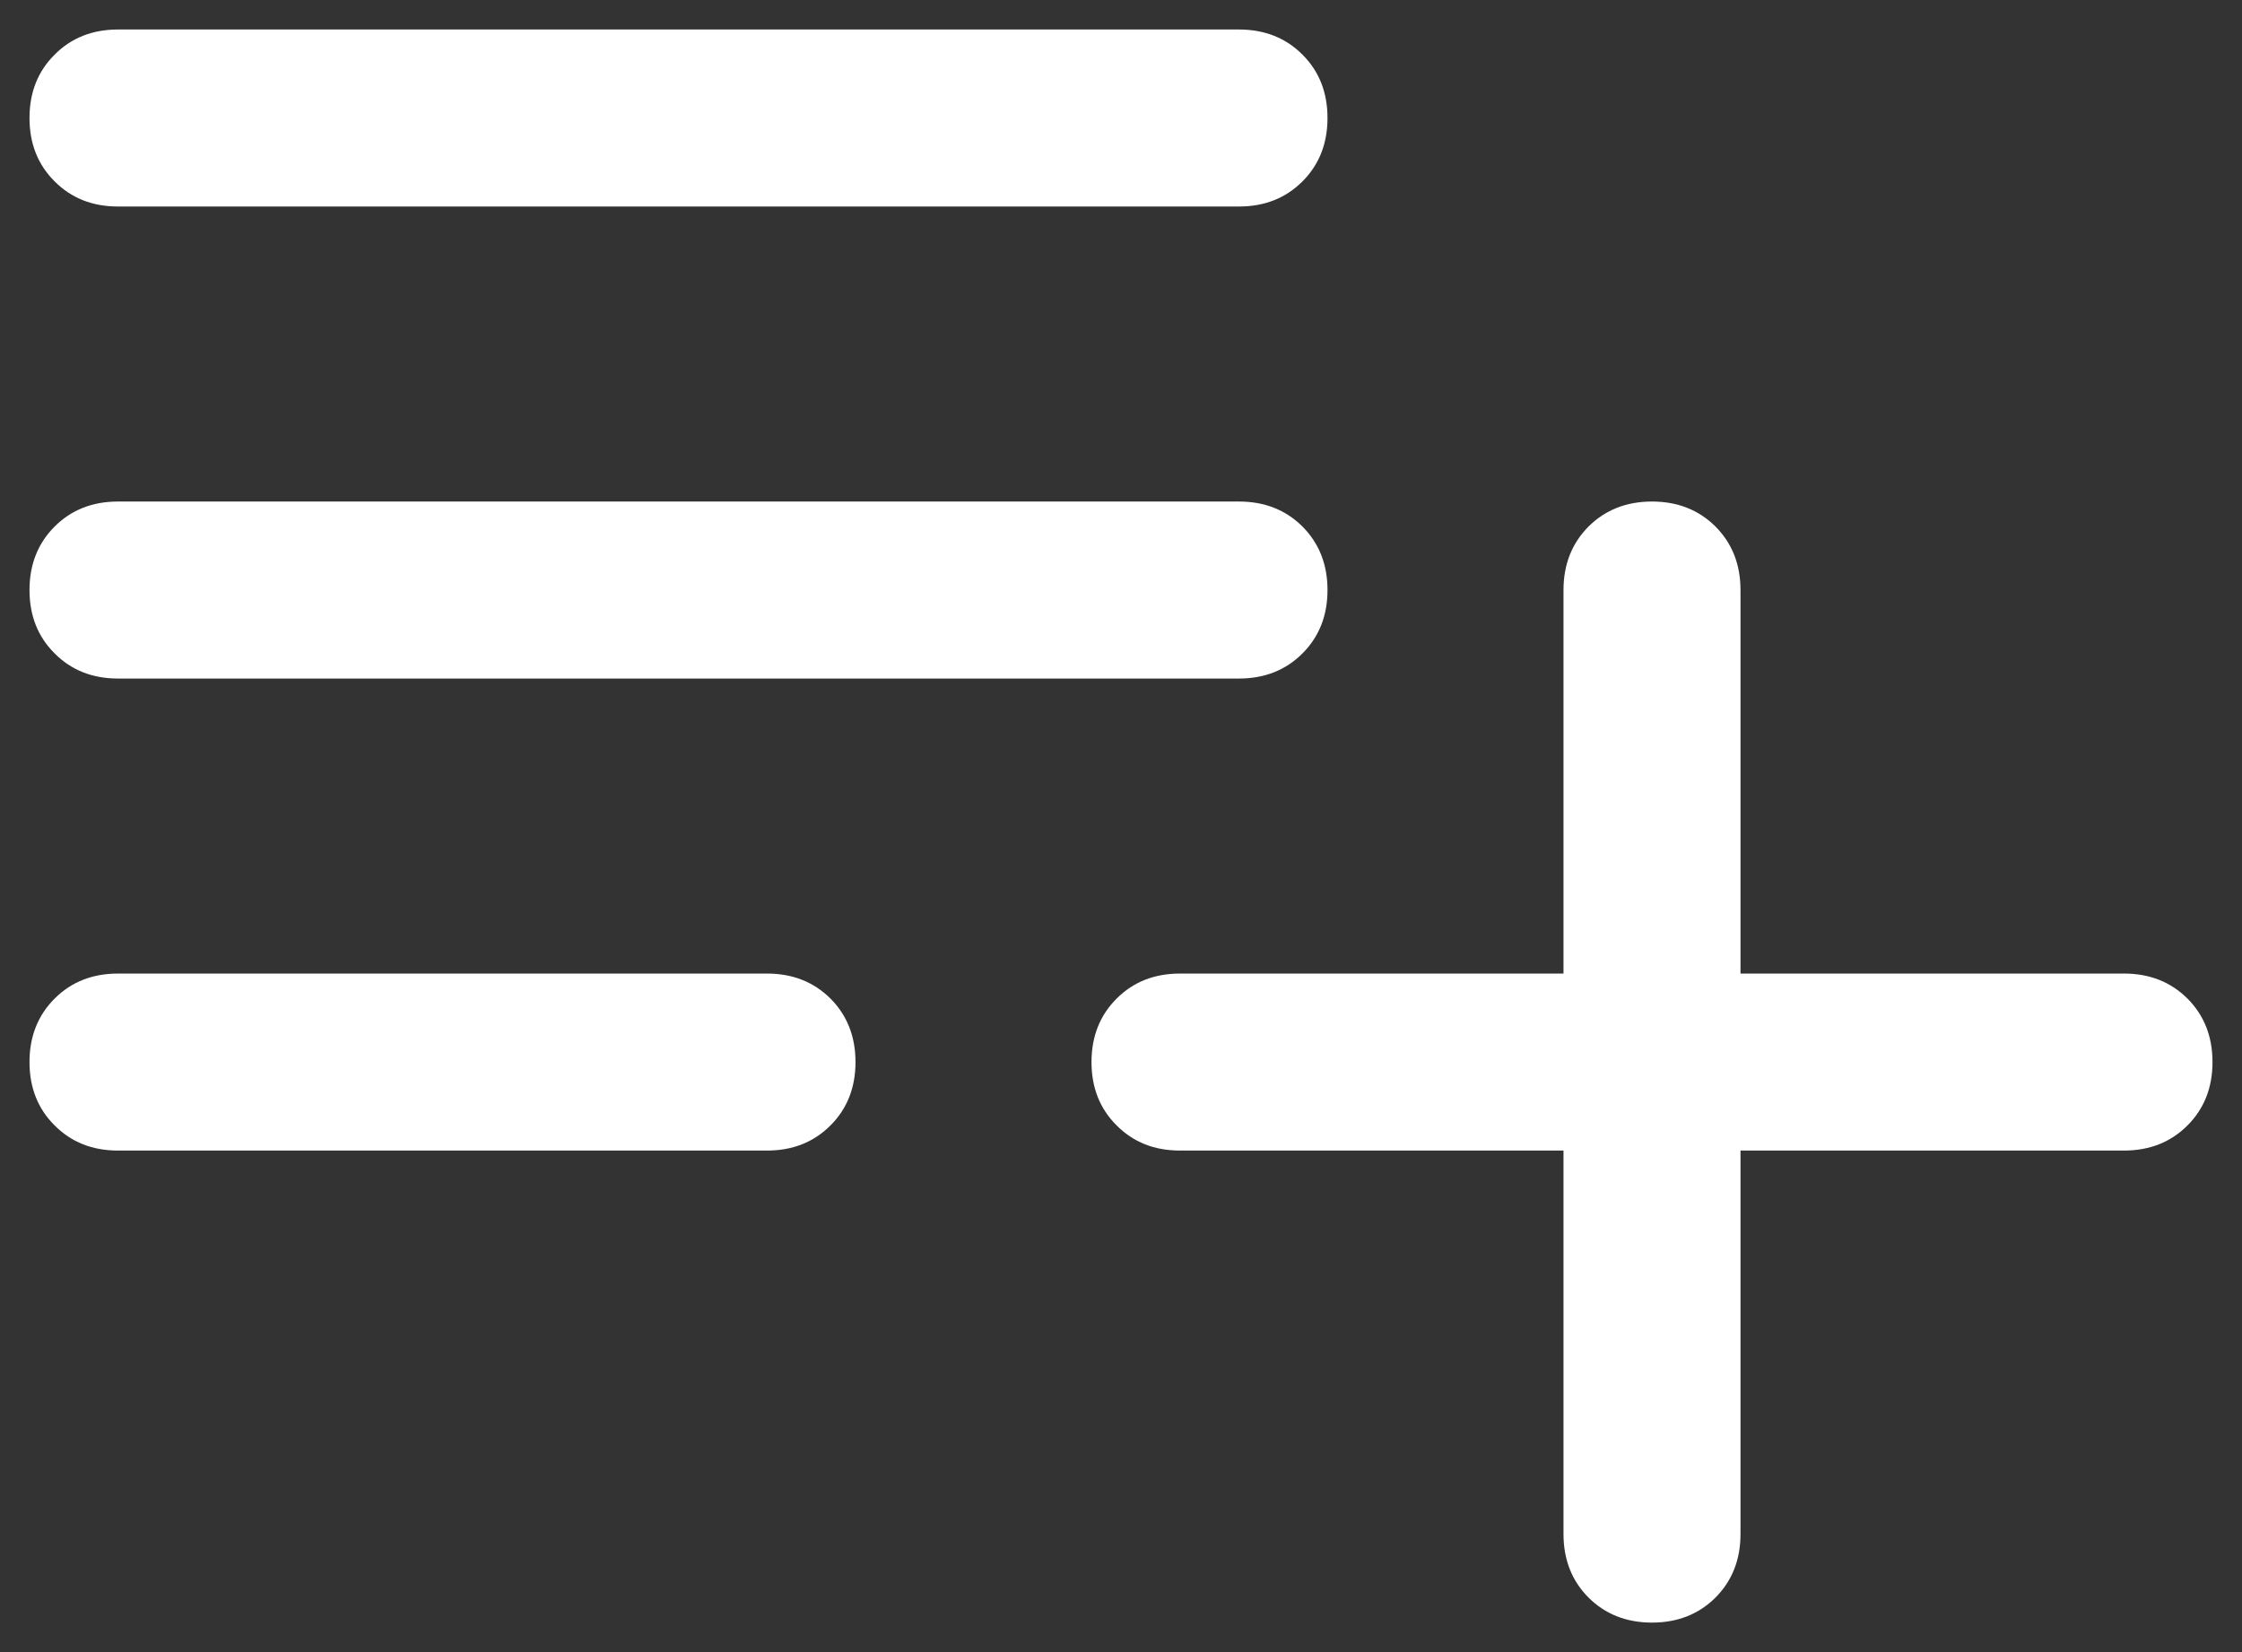 <svg width="19" height="14" viewBox="0 0 19 14" fill="none" xmlns="http://www.w3.org/2000/svg">
<rect x="0" y="0" width="19" height="14" fill="#333333" stroke="none"/>
<path d="M14 13.75C13.783 13.75 13.604 13.679 13.462 13.538C13.321 13.396 13.25 13.217 13.25 13V9.75H10C9.783 9.75 9.604 9.679 9.463 9.537C9.321 9.396 9.25 9.217 9.25 9C9.25 8.783 9.321 8.604 9.463 8.462C9.604 8.321 9.783 8.25 10 8.25H13.25V5C13.25 4.783 13.321 4.604 13.462 4.462C13.604 4.321 13.783 4.25 14 4.25C14.217 4.25 14.396 4.321 14.538 4.462C14.679 4.604 14.75 4.783 14.75 5V8.25H18C18.217 8.25 18.396 8.321 18.538 8.462C18.679 8.604 18.75 8.783 18.75 9C18.75 9.217 18.679 9.396 18.538 9.537C18.396 9.679 18.217 9.75 18 9.75H14.75V13C14.75 13.217 14.679 13.396 14.538 13.538C14.396 13.679 14.217 13.75 14 13.75ZM1 9.75C0.783 9.75 0.604 9.679 0.463 9.537C0.321 9.396 0.25 9.217 0.25 9C0.25 8.783 0.321 8.604 0.463 8.462C0.604 8.321 0.783 8.25 1 8.25H6.5C6.717 8.25 6.896 8.321 7.038 8.462C7.179 8.604 7.25 8.783 7.25 9C7.25 9.217 7.179 9.396 7.038 9.537C6.896 9.679 6.717 9.75 6.5 9.75H1ZM1 5.75C0.783 5.75 0.604 5.679 0.463 5.537C0.321 5.396 0.25 5.217 0.25 5C0.25 4.783 0.321 4.604 0.463 4.462C0.604 4.321 0.783 4.25 1 4.25H10.5C10.717 4.25 10.896 4.321 11.038 4.462C11.179 4.604 11.25 4.783 11.25 5C11.25 5.217 11.179 5.396 11.038 5.537C10.896 5.679 10.717 5.75 10.5 5.75H1ZM1 1.75C0.783 1.75 0.604 1.679 0.463 1.537C0.321 1.396 0.25 1.217 0.25 1C0.25 0.783 0.321 0.604 0.463 0.463C0.604 0.321 0.783 0.25 1 0.25H10.5C10.717 0.25 10.896 0.321 11.038 0.463C11.179 0.604 11.25 0.783 11.25 1C11.25 1.217 11.179 1.396 11.038 1.537C10.896 1.679 10.717 1.75 10.5 1.75H1Z" fill="white"/>
</svg>
